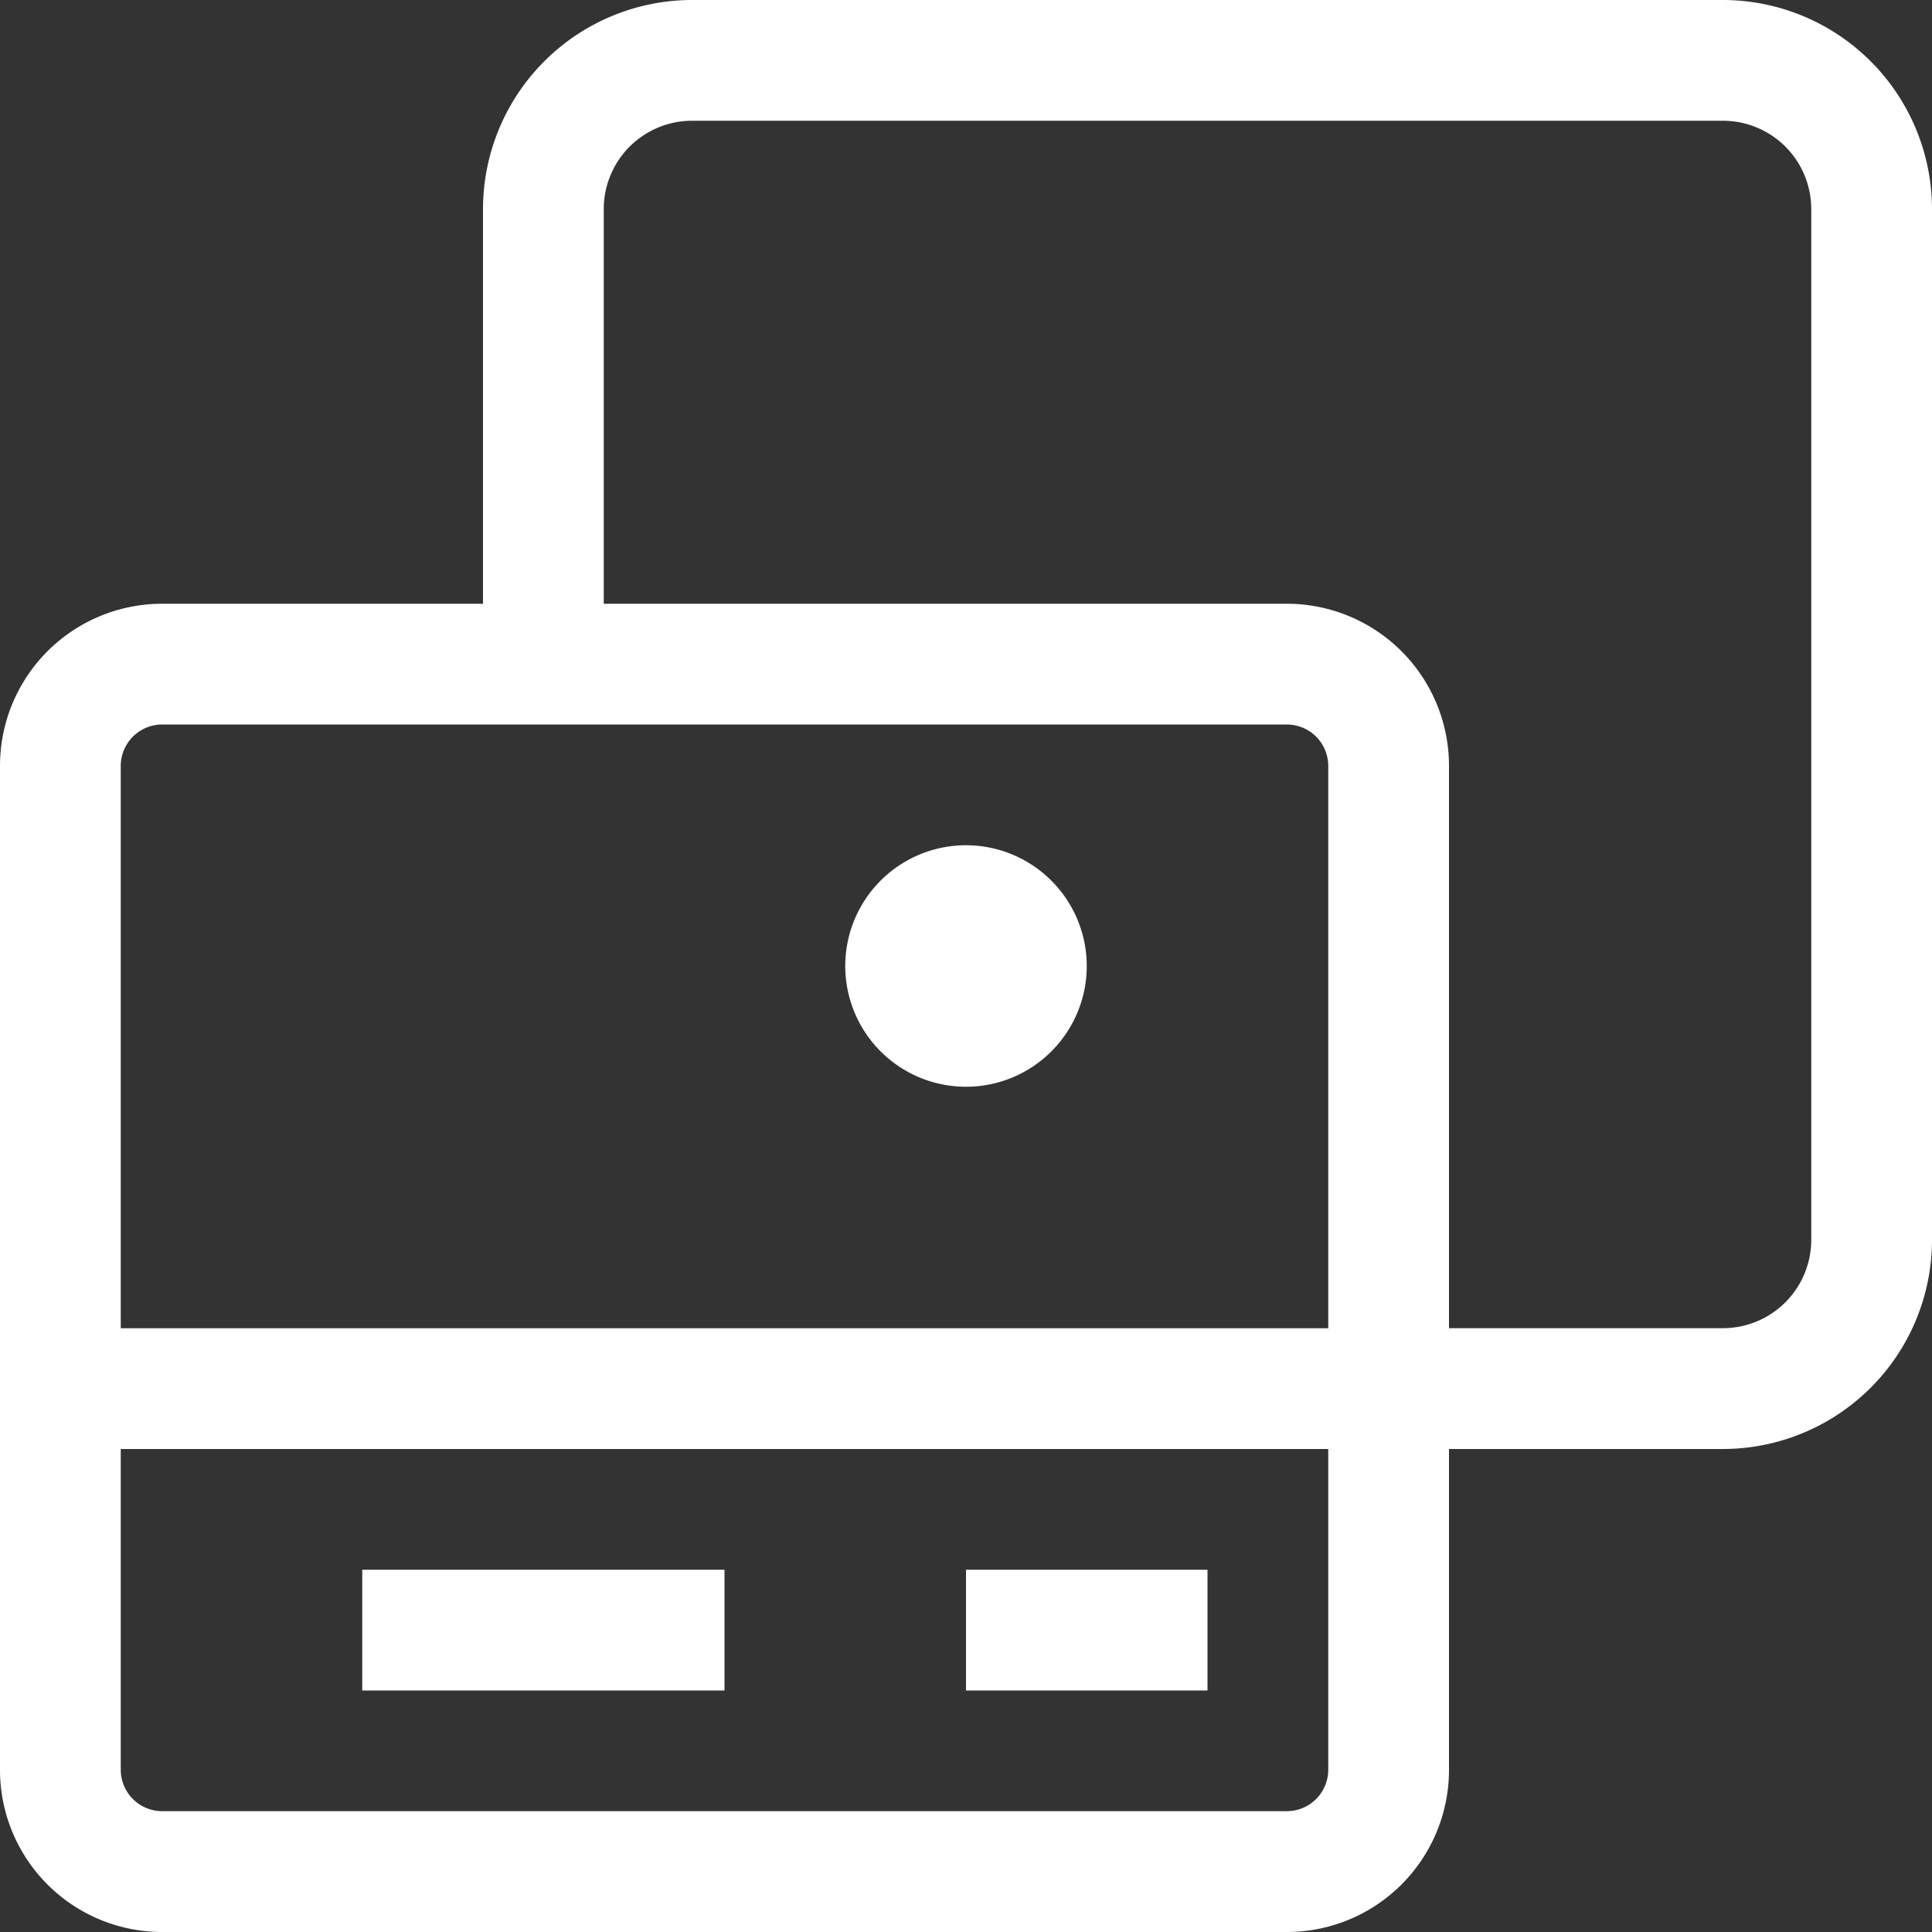 <svg id="双击热备" xmlns="http://www.w3.org/2000/svg" xmlns:xlink="http://www.w3.org/1999/xlink" width="26" height="26" viewBox="0 0 26 26">
  <rect x="0" y="0" width="26" height="26" fill="#333333" stroke="none"/>
  <defs>
    <style>
      .cls-1 {
        fill: #fff;
      }

      .cls-2 {
        clip-path: url(#clip-path);
      }
    </style>
    <clipPath id="clip-path">
      <rect id="矩形_1171" data-name="矩形 1171" class="cls-1" width="26" height="26"/>
    </clipPath>
  </defs>
  <g id="组_1189" data-name="组 1189" class="cls-2">
    <path id="路径_3642" data-name="路径 3642" class="cls-1" d="M23.187,0H9.313A2.816,2.816,0,0,0,6.5,2.813V8.125H2.182A2.182,2.182,0,0,0,0,10.307v13.51A2.182,2.182,0,0,0,2.182,26H17.318A2.182,2.182,0,0,0,19.5,23.818V19.5h3.687A2.816,2.816,0,0,0,26,16.687V2.813A2.817,2.817,0,0,0,23.187,0M1.625,10.307a.558.558,0,0,1,.557-.557H17.318a.558.558,0,0,1,.557.557v7.568H1.625Zm16.25,13.51a.558.558,0,0,1-.557.557H2.182a.558.558,0,0,1-.557-.557V19.5h16.25Zm6.5-7.131a1.189,1.189,0,0,1-1.188,1.188H19.5V10.307a2.182,2.182,0,0,0-2.182-2.182H8.125V2.813A1.189,1.189,0,0,1,9.313,1.625H23.187a1.189,1.189,0,0,1,1.188,1.188Z"/>
    <path id="路径_3643" data-name="路径 3643" class="cls-1" d="M8.625,7A1.625,1.625,0,1,0,10.25,8.625,1.626,1.626,0,0,0,8.625,7" transform="translate(4.375 4.375)"/>
    <rect id="矩形_1169" data-name="矩形 1169" class="cls-1" width="4.875" height="1.625" transform="translate(4.875 21.125)"/>
    <rect id="矩形_1170" data-name="矩形 1170" class="cls-1" width="3.25" height="1.625" transform="translate(13 21.125)"/>
  </g>
</svg>
